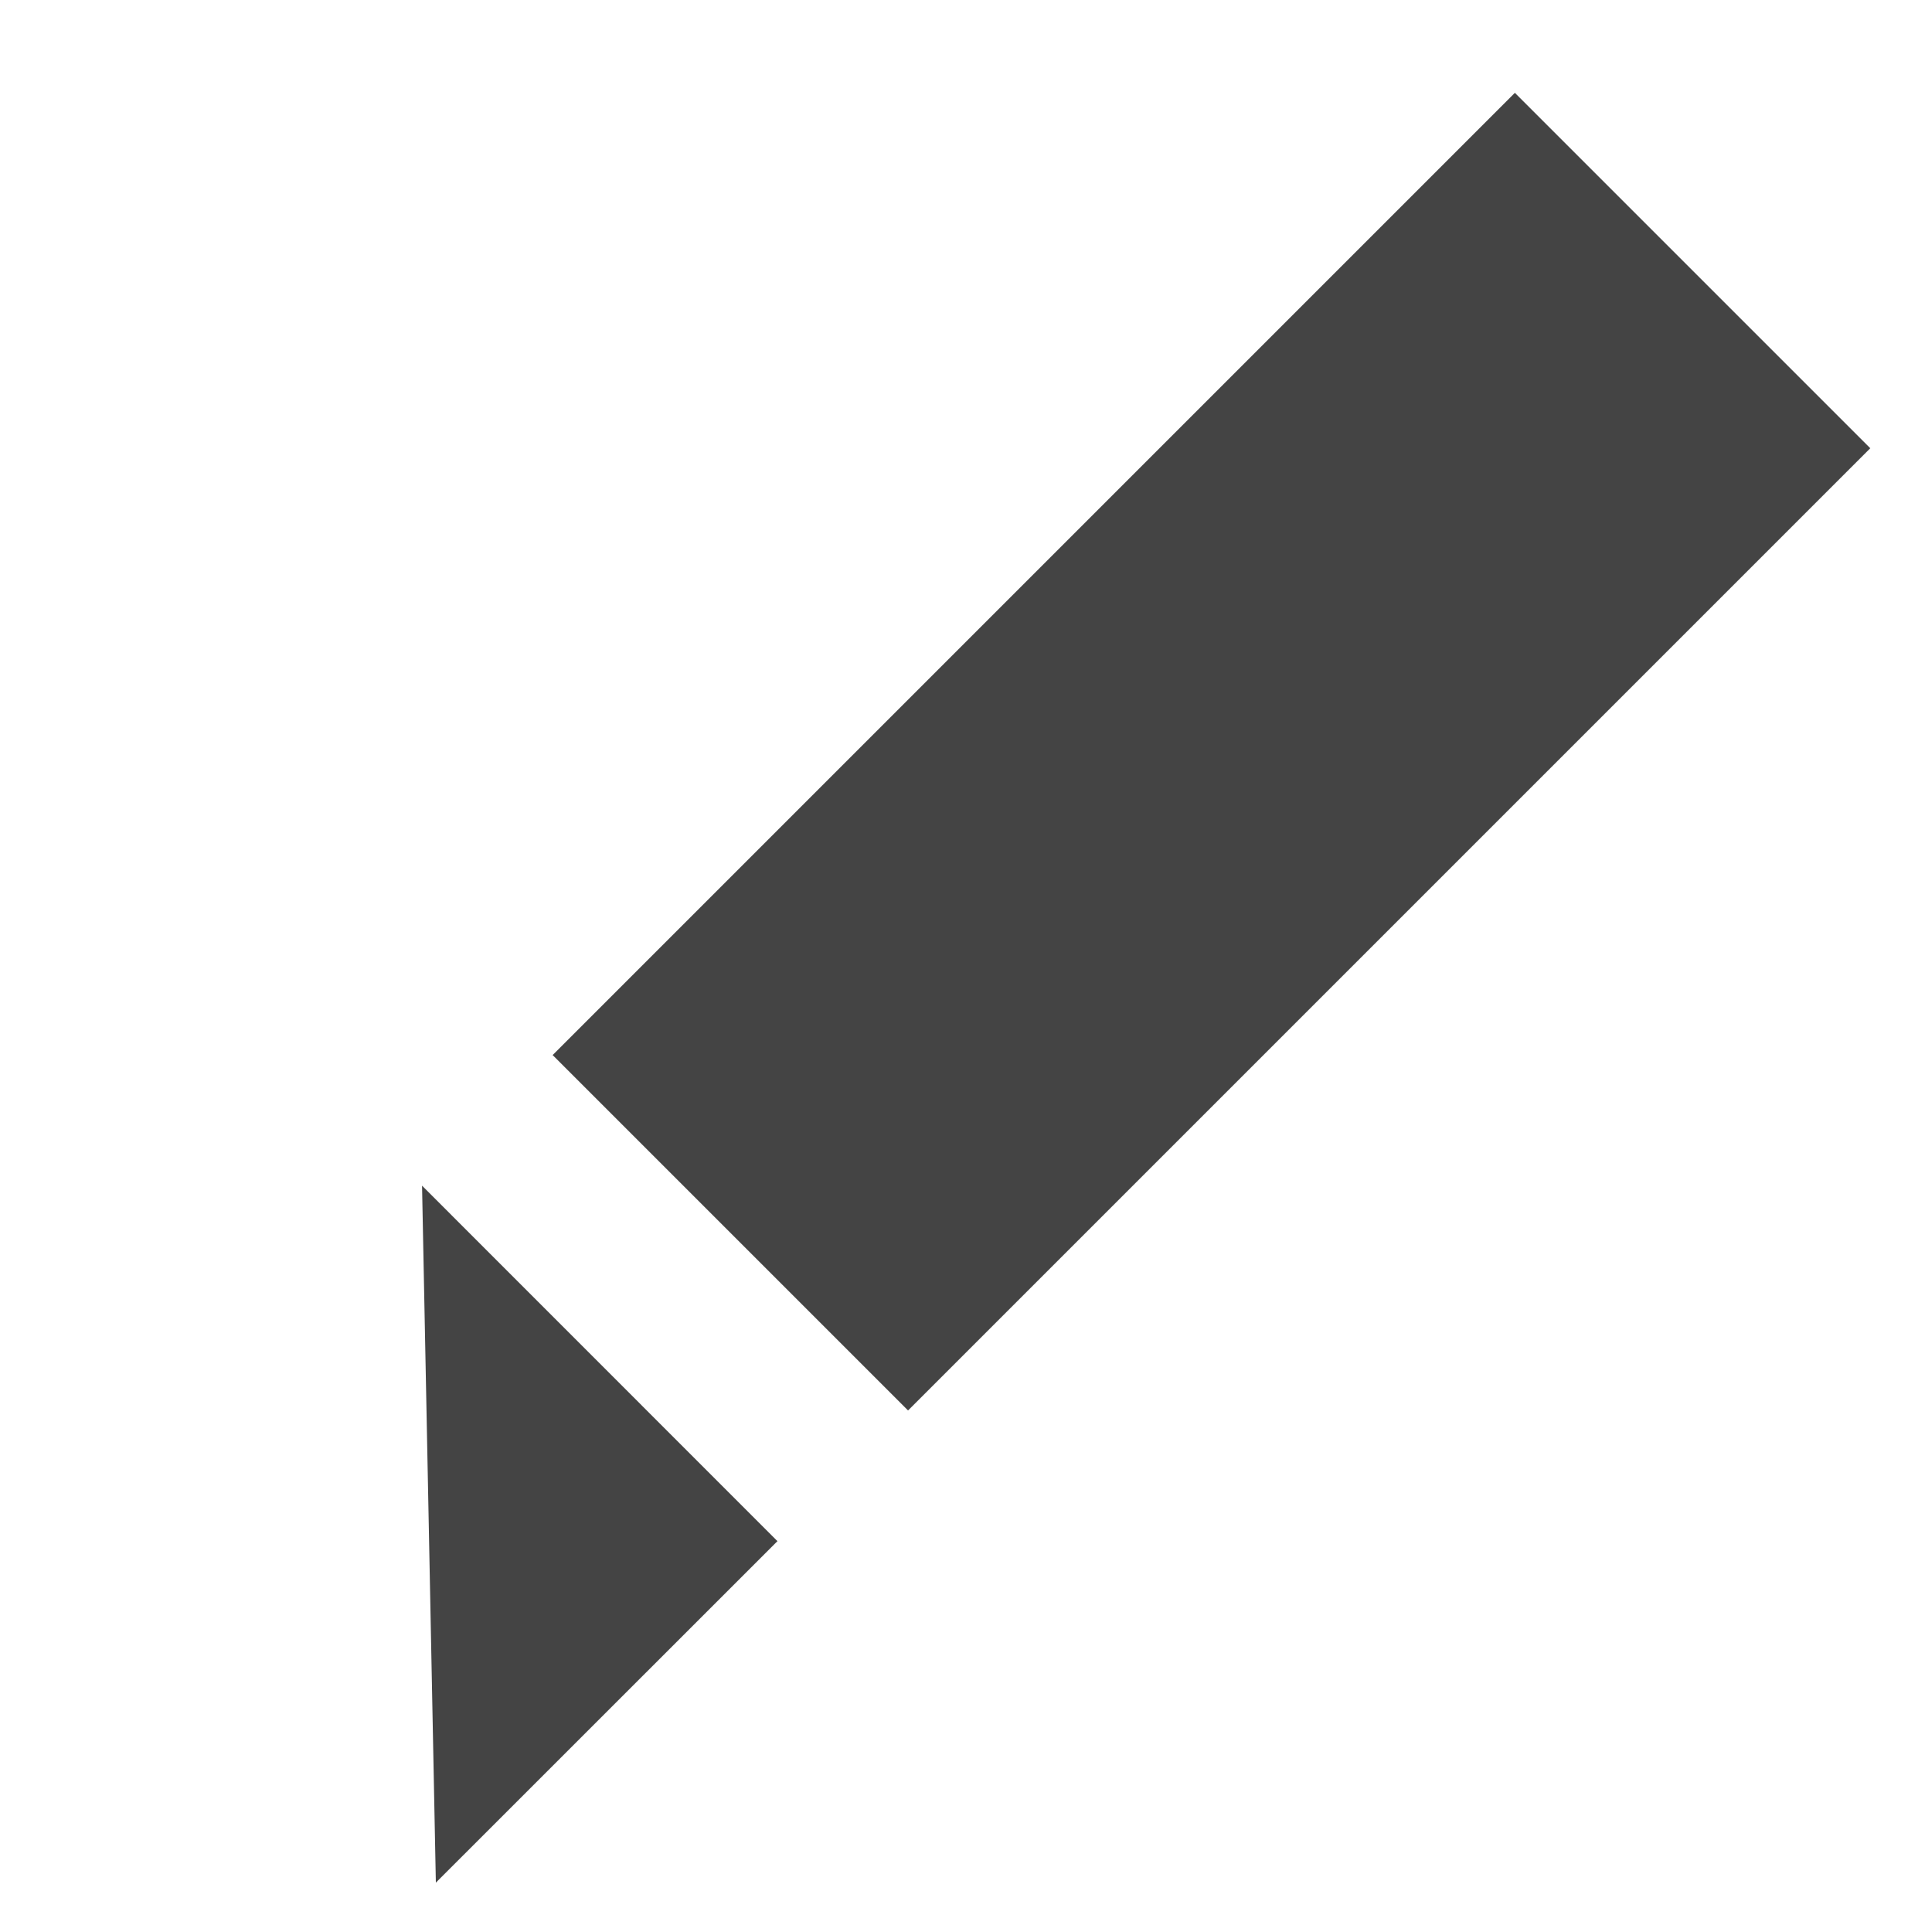<svg width="20" height="20" viewBox="0 0 20 20" fill="none" xmlns="http://www.w3.org/2000/svg">
<rect x="15.682" y="0.961" width="5.203" height="14.087" transform="rotate(45 15.682 0.961)" fill="#444444"/>
<path d="M4.369 12.274L8.048 15.954L4.512 19.489L4.369 12.274Z" fill="#444444"/>
</svg>
